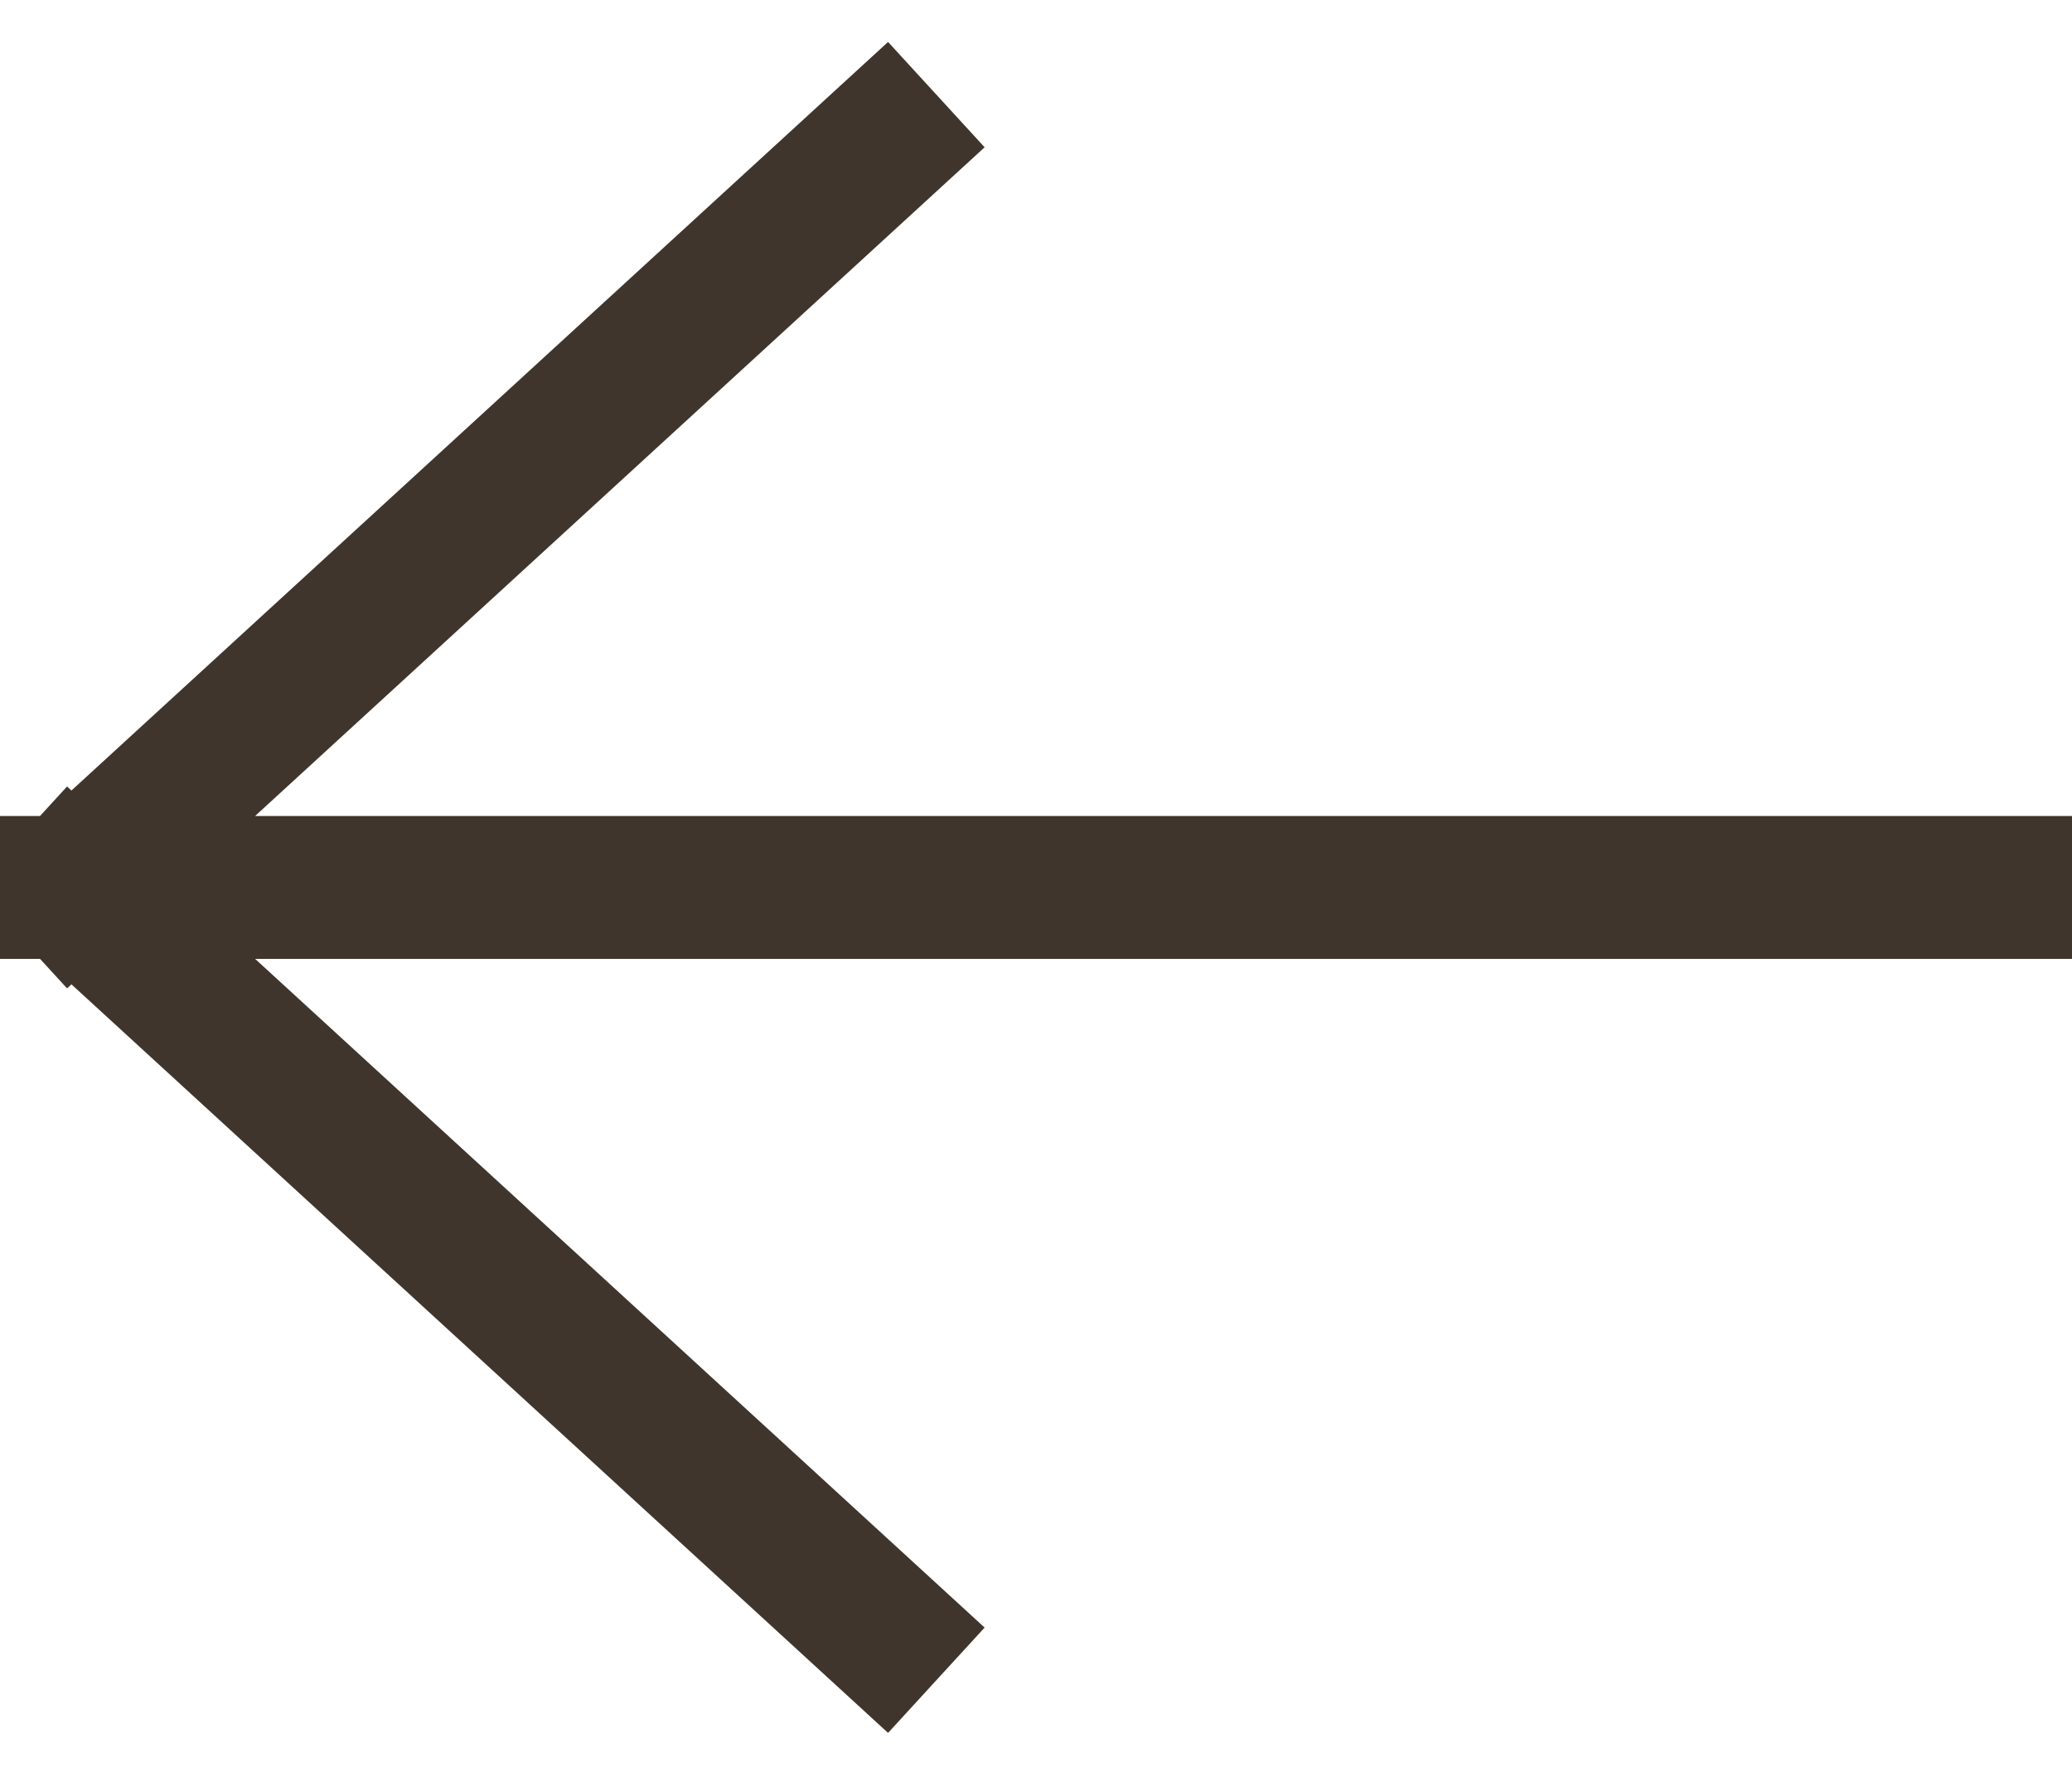 <svg width="29" height="25" viewBox="0 0 29 25" fill="none" xmlns="http://www.w3.org/2000/svg">
<path d="M12.368 2L1 12.421M1 12.421L12.368 22.842M1 12.421H28" stroke="#40352C" stroke-width="2" stroke-linecap="square" stroke-linejoin="bevel"/>
</svg>
